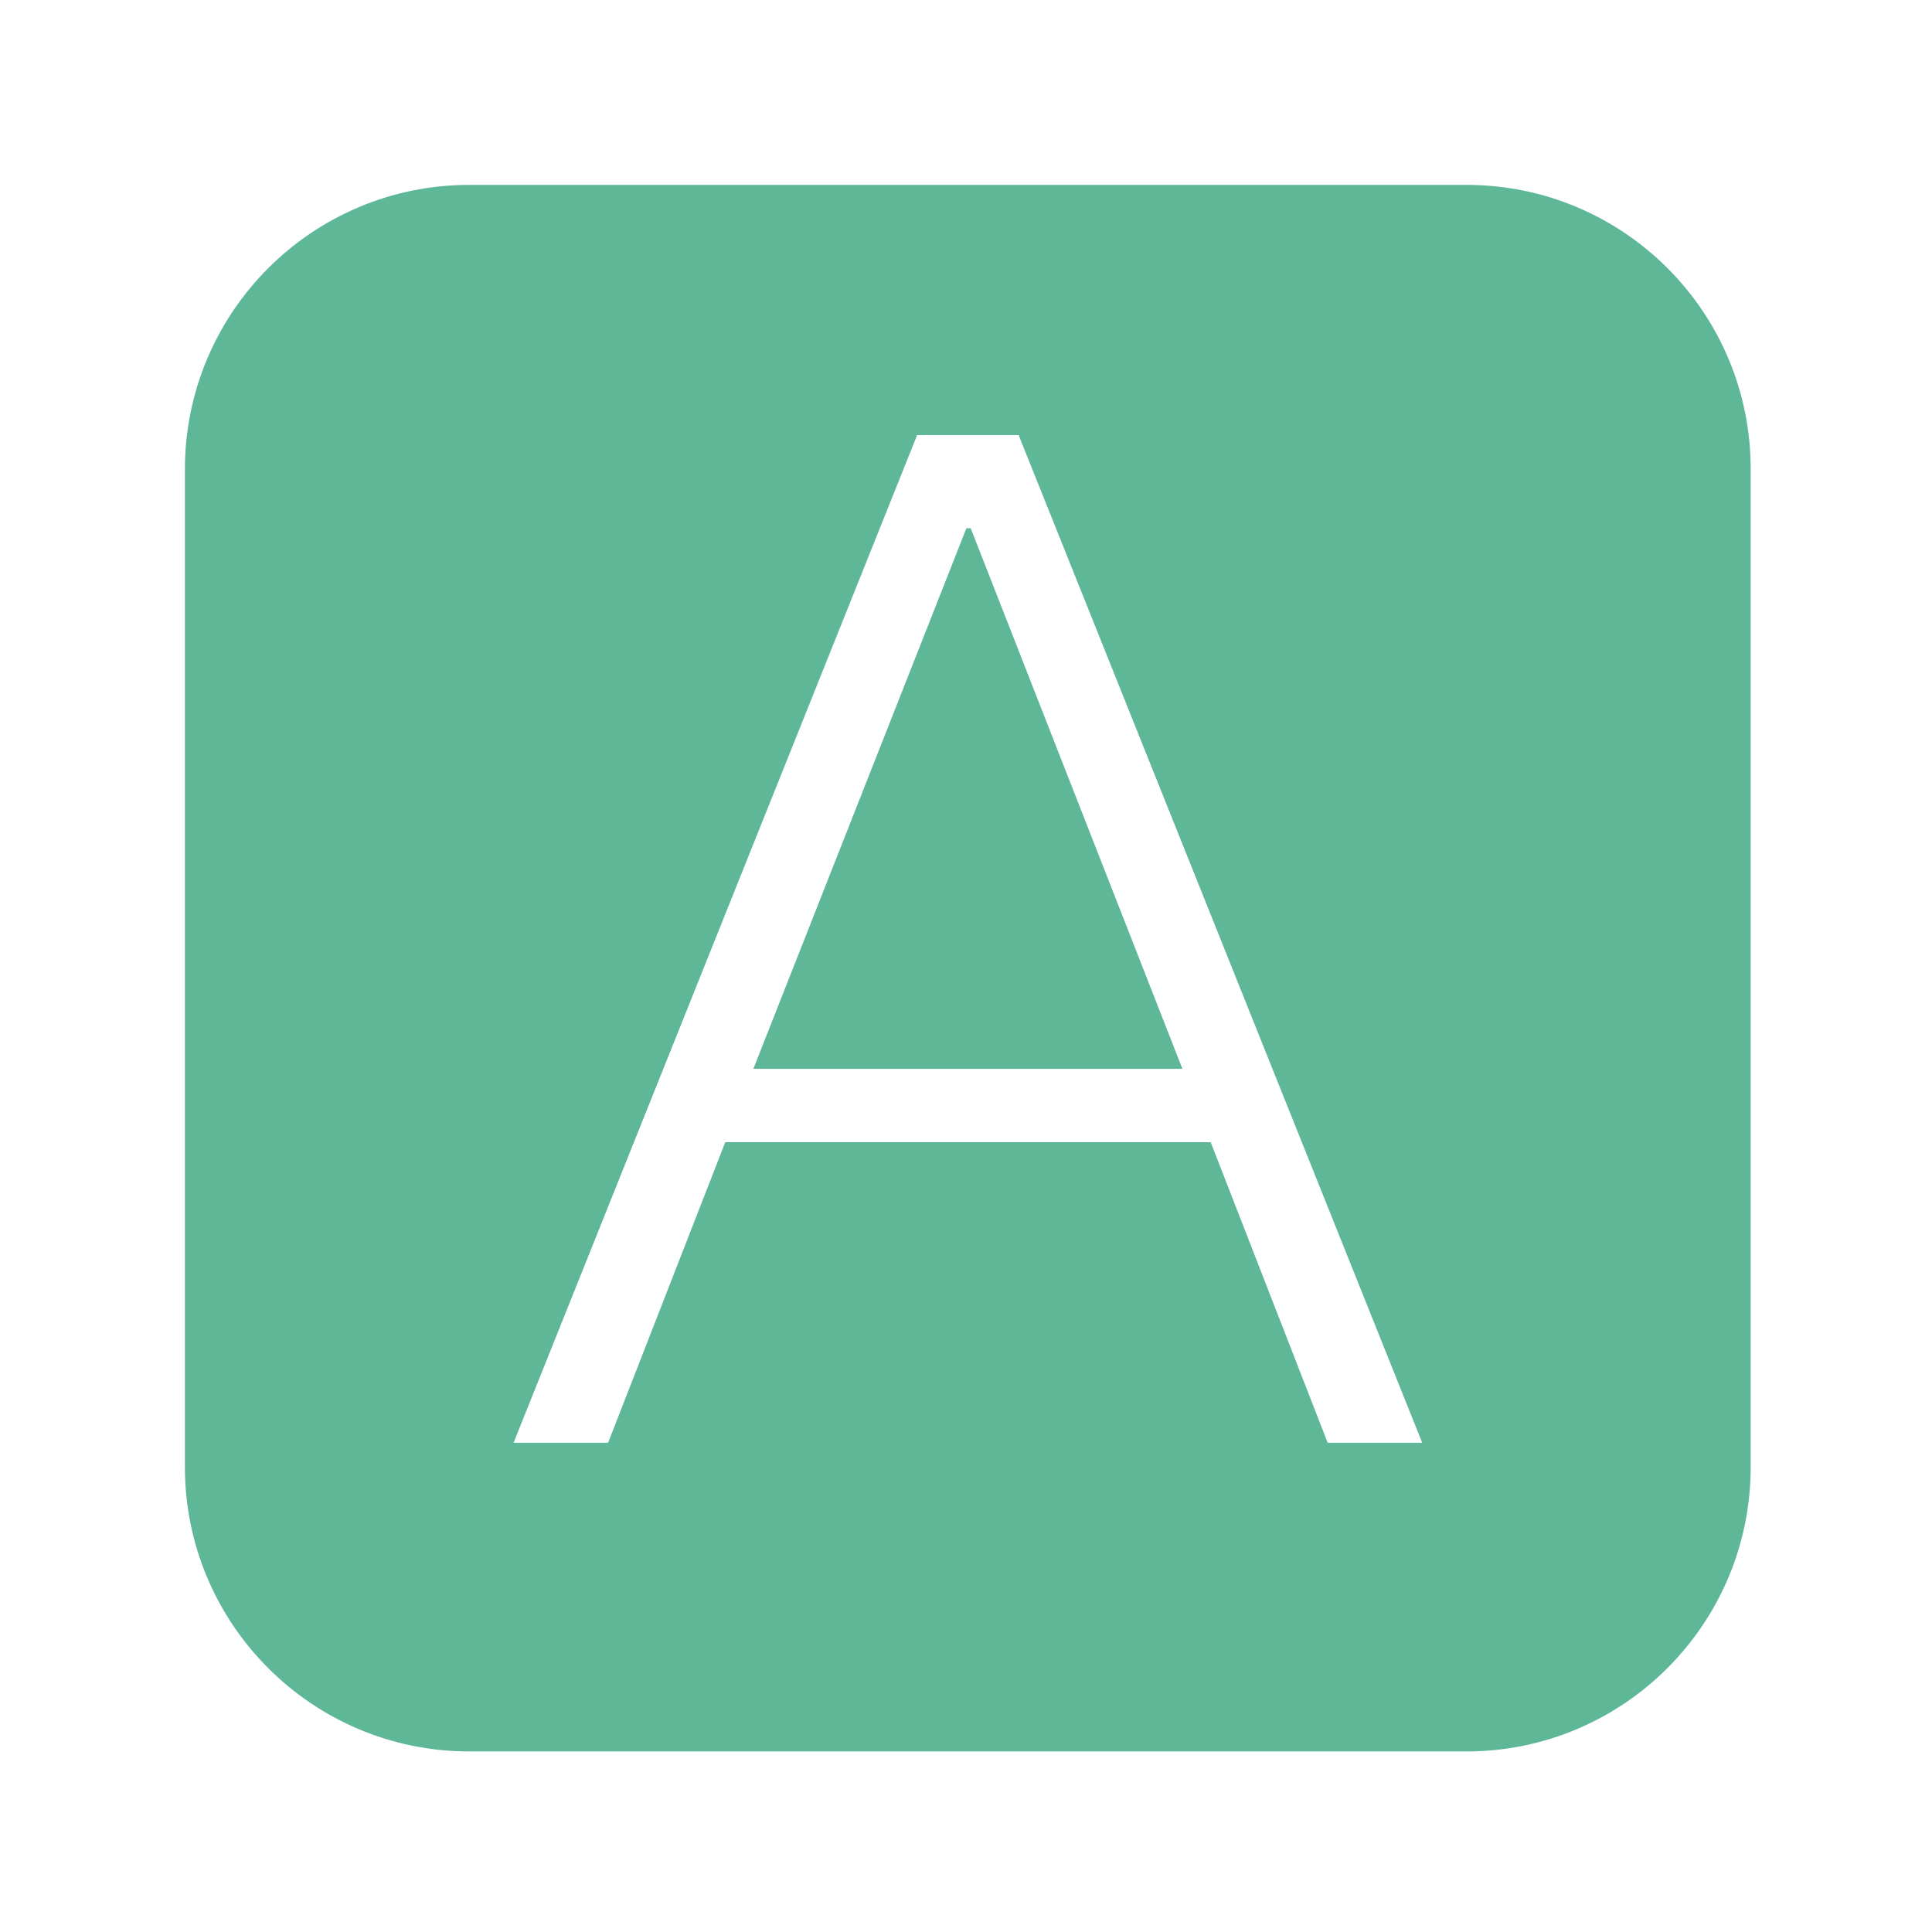 <?xml version="1.0" standalone="no"?><!DOCTYPE svg PUBLIC "-//W3C//DTD SVG 1.1//EN" "http://www.w3.org/Graphics/SVG/1.1/DTD/svg11.dtd"><svg t="1746862793894" class="icon" viewBox="0 0 1024 1024" version="1.1" xmlns="http://www.w3.org/2000/svg" p-id="14214" xmlns:xlink="http://www.w3.org/1999/xlink" width="48" height="48"><path d="M777.3 98H248.7C165.5 98 98 165.5 98 248.8v528.7c0 83.3 67.5 150.8 150.7 150.8h528.5c83.2 0 150.7-67.5 150.7-150.8V248.8C928 165.5 860.5 98 777.3 98z m-73.6 666.7l-62-159.3H384.4l-62.1 159.3h-50.1l213.9-534.1h53.8l213.9 534.1h-50.1z" fill="#5EB797" p-id="14215"></path><path d="M512.2 280L399.3 566.5h227.4L514.5 280z" fill="#5EB797" p-id="14216"></path></svg>